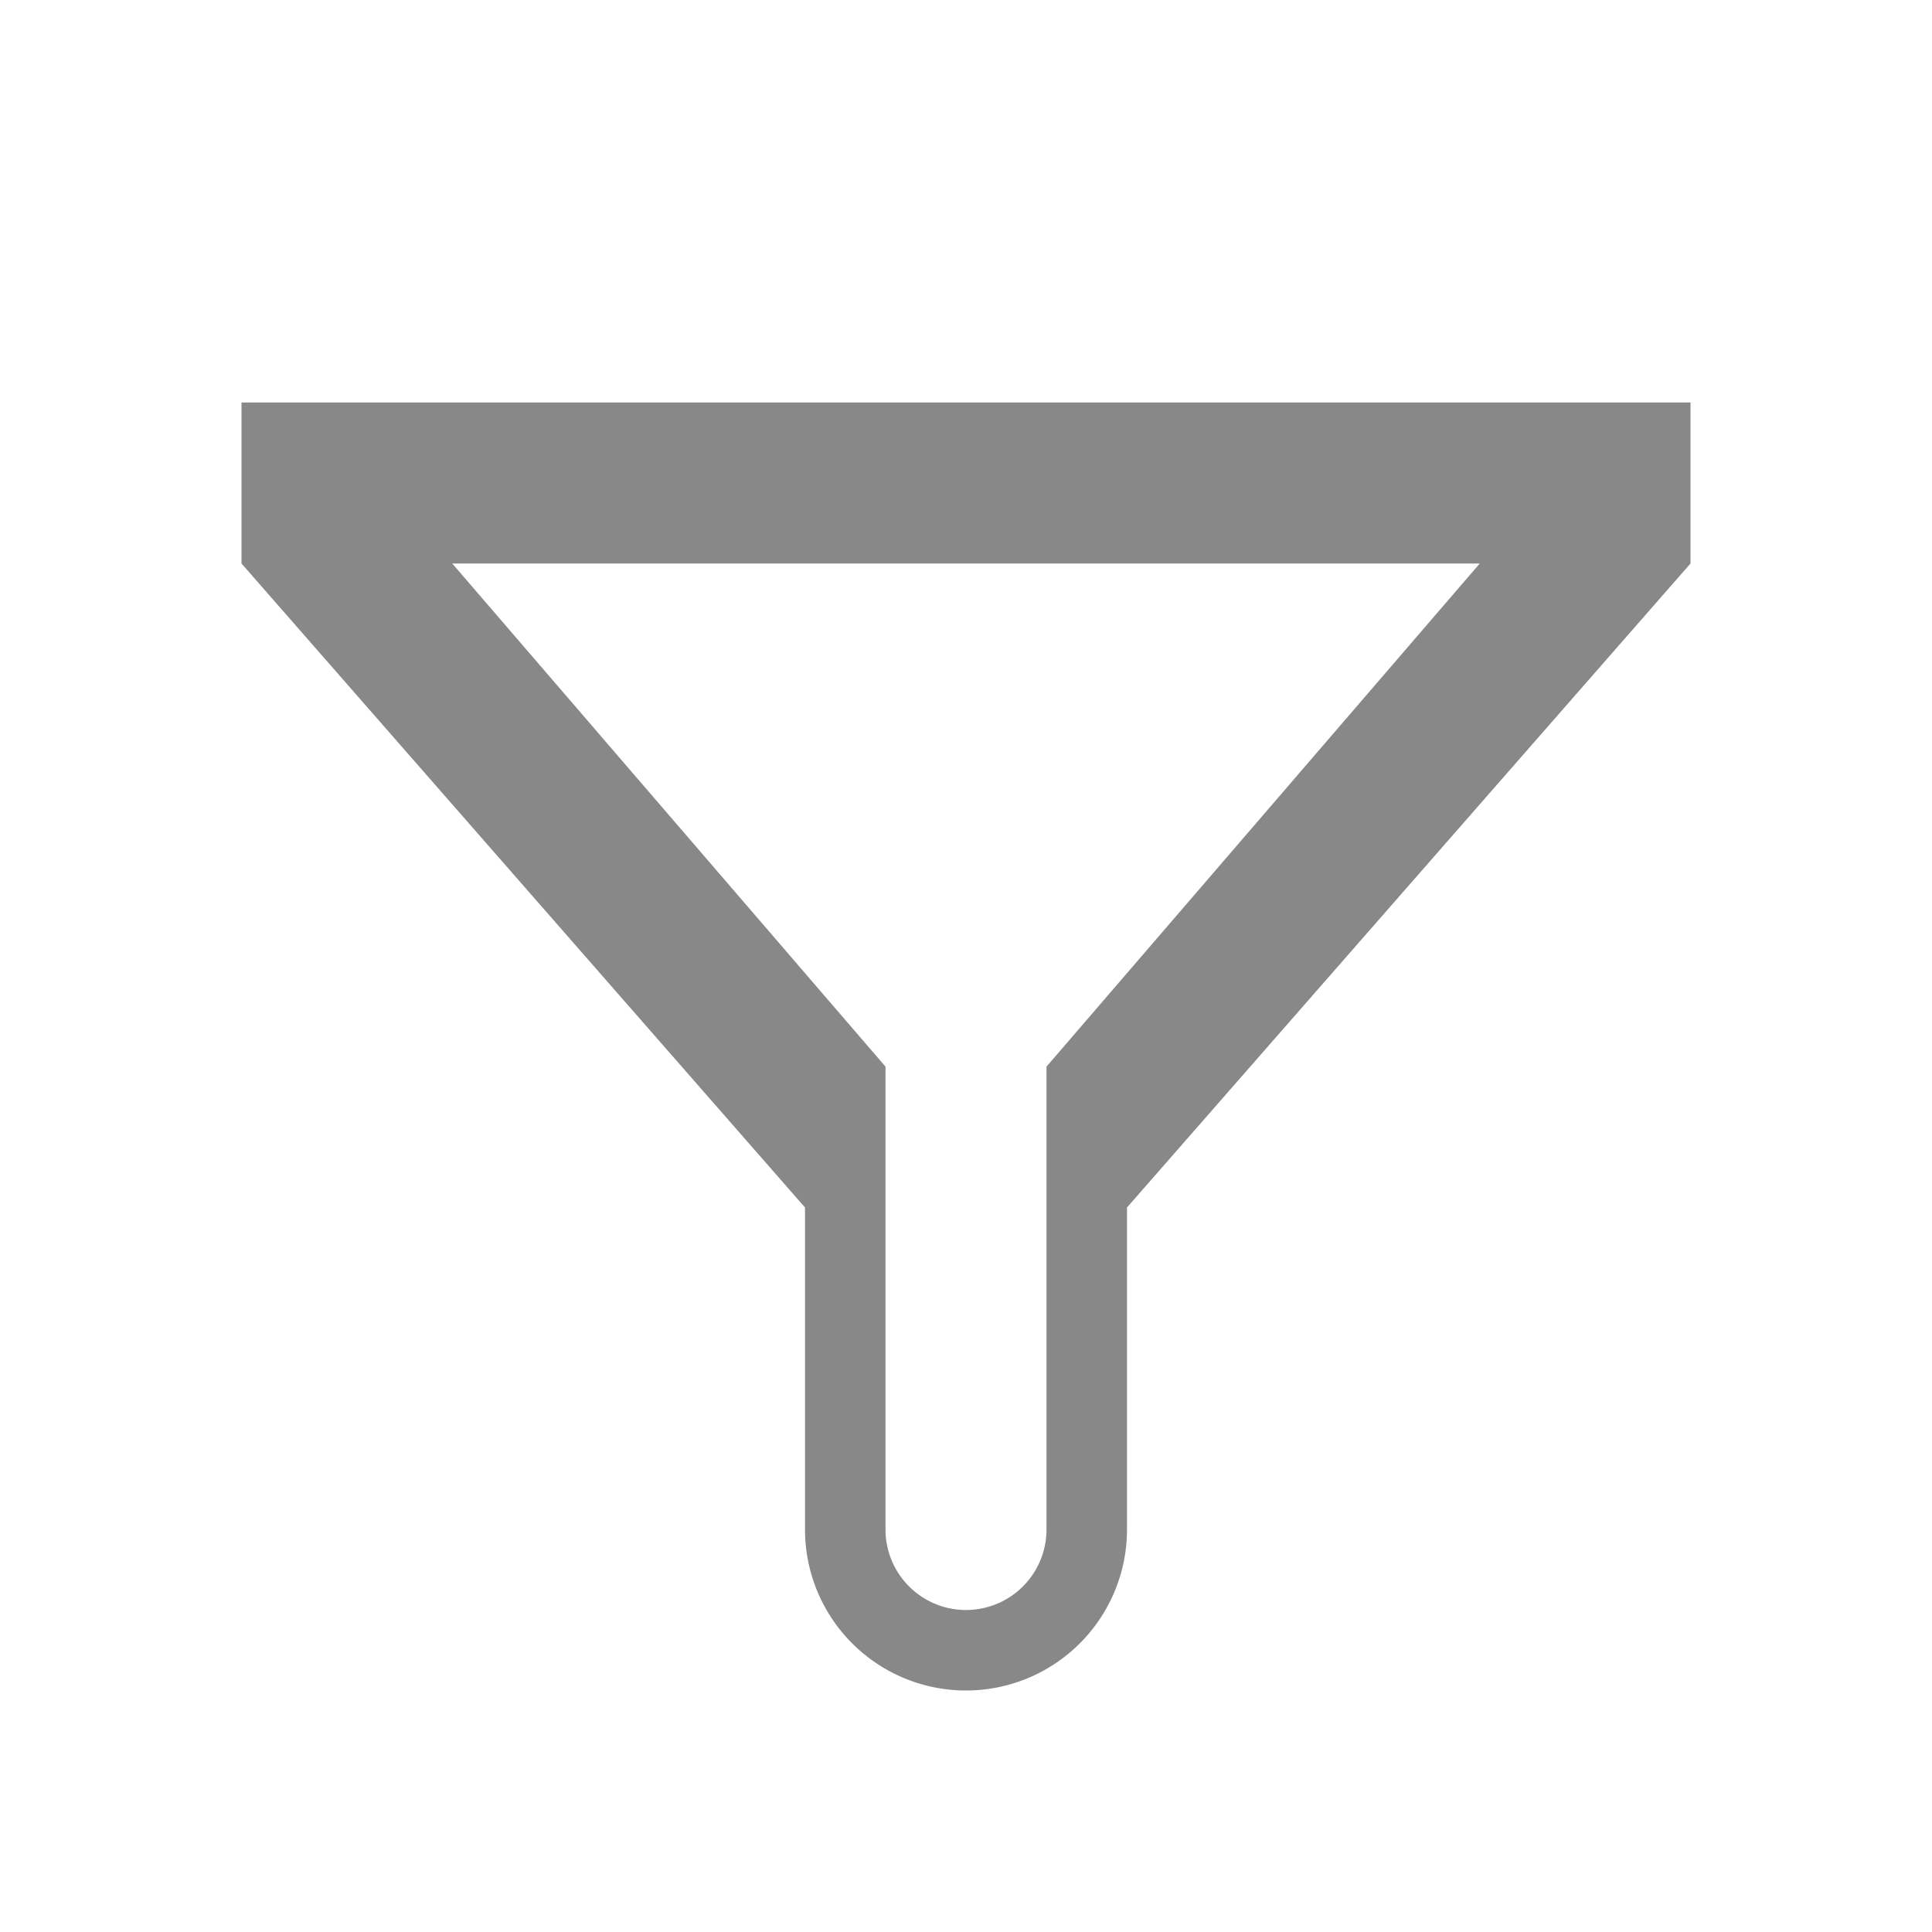 <svg xmlns="http://www.w3.org/2000/svg" viewBox="0 0 24 24" width="20" height="20" aria-hidden="true"><path fill="#888" d="M3 5h18v2l-7 8v4a2 2 0 0 1-4 0v-4L3 7V5zm2.618 2L11 13.25V19a1 1 0 0 0 2 0v-5.75L18.382 7H5.618z"/></svg>

